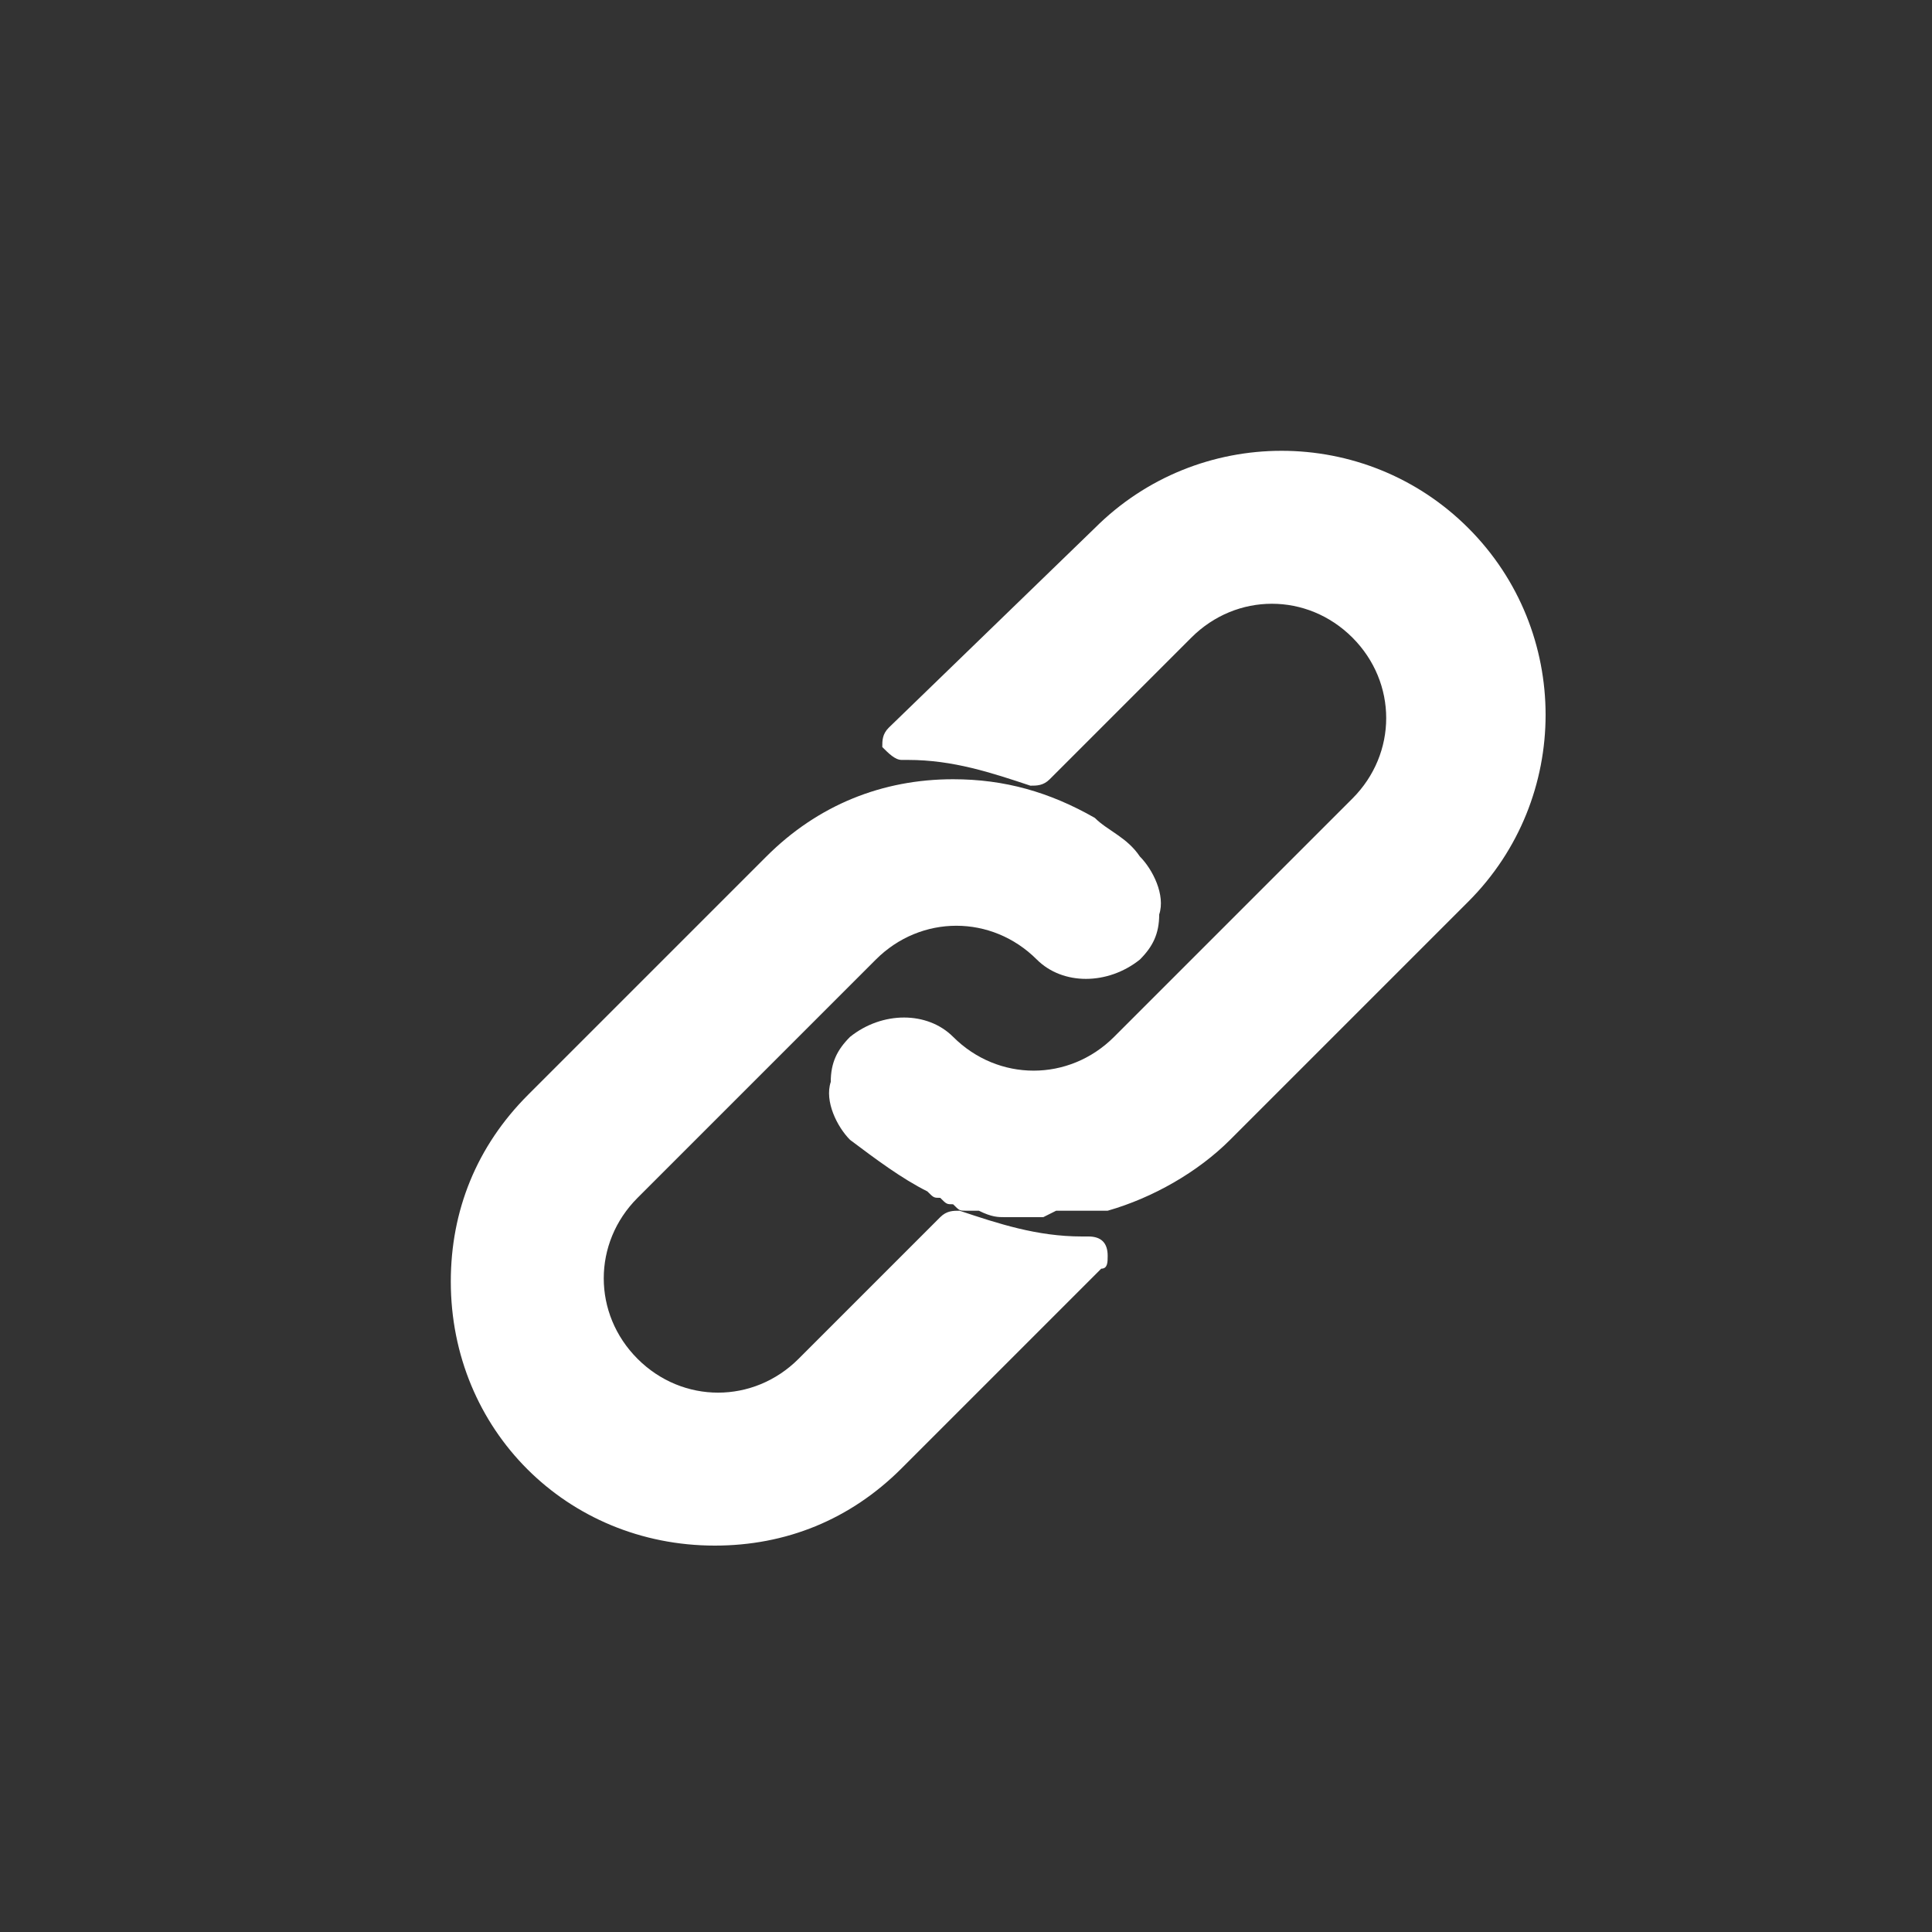 <svg version="1.1" xmlns="http://www.w3.org/2000/svg" x="0px" y="0px"
	 viewBox="0 0 30 30" style="enable-background:new 0 0 30 30;" xml:space="preserve">
<rect x="0" y="0" width="30" height="30" fill="#333333" stroke="none"/>
<path fill="#ffffff" d="M16.2,18.9H16c-0.1,0-0.3,0-0.4,0c-0.1,0-0.2,0-0.4-0.1l-0.2,0c-0.1,0-0.1,0-0.2-0.1
	c-0.1,0-0.1,0-0.2-0.1c-0.1,0-0.1,0-0.2-0.1c-0.4-0.2-0.8-0.5-1.2-0.8c-0.2-0.2-0.4-0.6-0.3-0.9c0-0.3,0.1-0.5,0.3-0.7
	c0.5-0.4,1.2-0.4,1.6,0c0.7,0.7,1.8,0.7,2.5,0l1-1l0,0l2.7-2.7c0.7-0.7,0.7-1.8,0-2.5c-0.7-0.7-1.8-0.7-2.5,0l-2.2,2.2
	c-0.1,0.1-0.2,0.1-0.3,0.1c-0.6-0.2-1.2-0.4-1.9-0.4h-0.1c-0.1,0-0.2-0.1-0.3-0.2c0-0.1,0-0.2,0.1-0.3L17,8.2c1.6-1.6,4.2-1.6,5.8,0
	s1.6,4.2,0,5.8l-3.7,3.7c-0.5,0.5-1.2,0.9-1.9,1.1h0l-0.2,0l-0.1,0l-0.2,0h-0.1c-0.1,0-0.1,0-0.2,0L16.2,18.9z M11.1,24
	C8.8,24,7,22.2,7,19.9c0-1.1,0.4-2.1,1.2-2.9l3.7-3.7c0.8-0.8,1.8-1.2,2.9-1.2c0.8,0,1.5,0.2,2.2,0.6c0.2,0.2,0.5,0.3,0.7,0.6
	c0.2,0.2,0.4,0.6,0.3,0.9c0,0.3-0.1,0.5-0.3,0.7c-0.5,0.4-1.2,0.4-1.6,0c-0.7-0.7-1.8-0.7-2.5,0l-3.7,3.7c-0.7,0.7-0.7,1.8,0,2.5
	c0.7,0.7,1.8,0.7,2.5,0l2.2-2.2c0.1-0.1,0.2-0.1,0.3-0.1c0.6,0.2,1.2,0.4,1.9,0.4h0.1c0.2,0,0.3,0.1,0.3,0.3c0,0.1,0,0.2-0.1,0.2
	L14,22.8C13.2,23.6,12.2,24,11.1,24z"/>
</svg>
